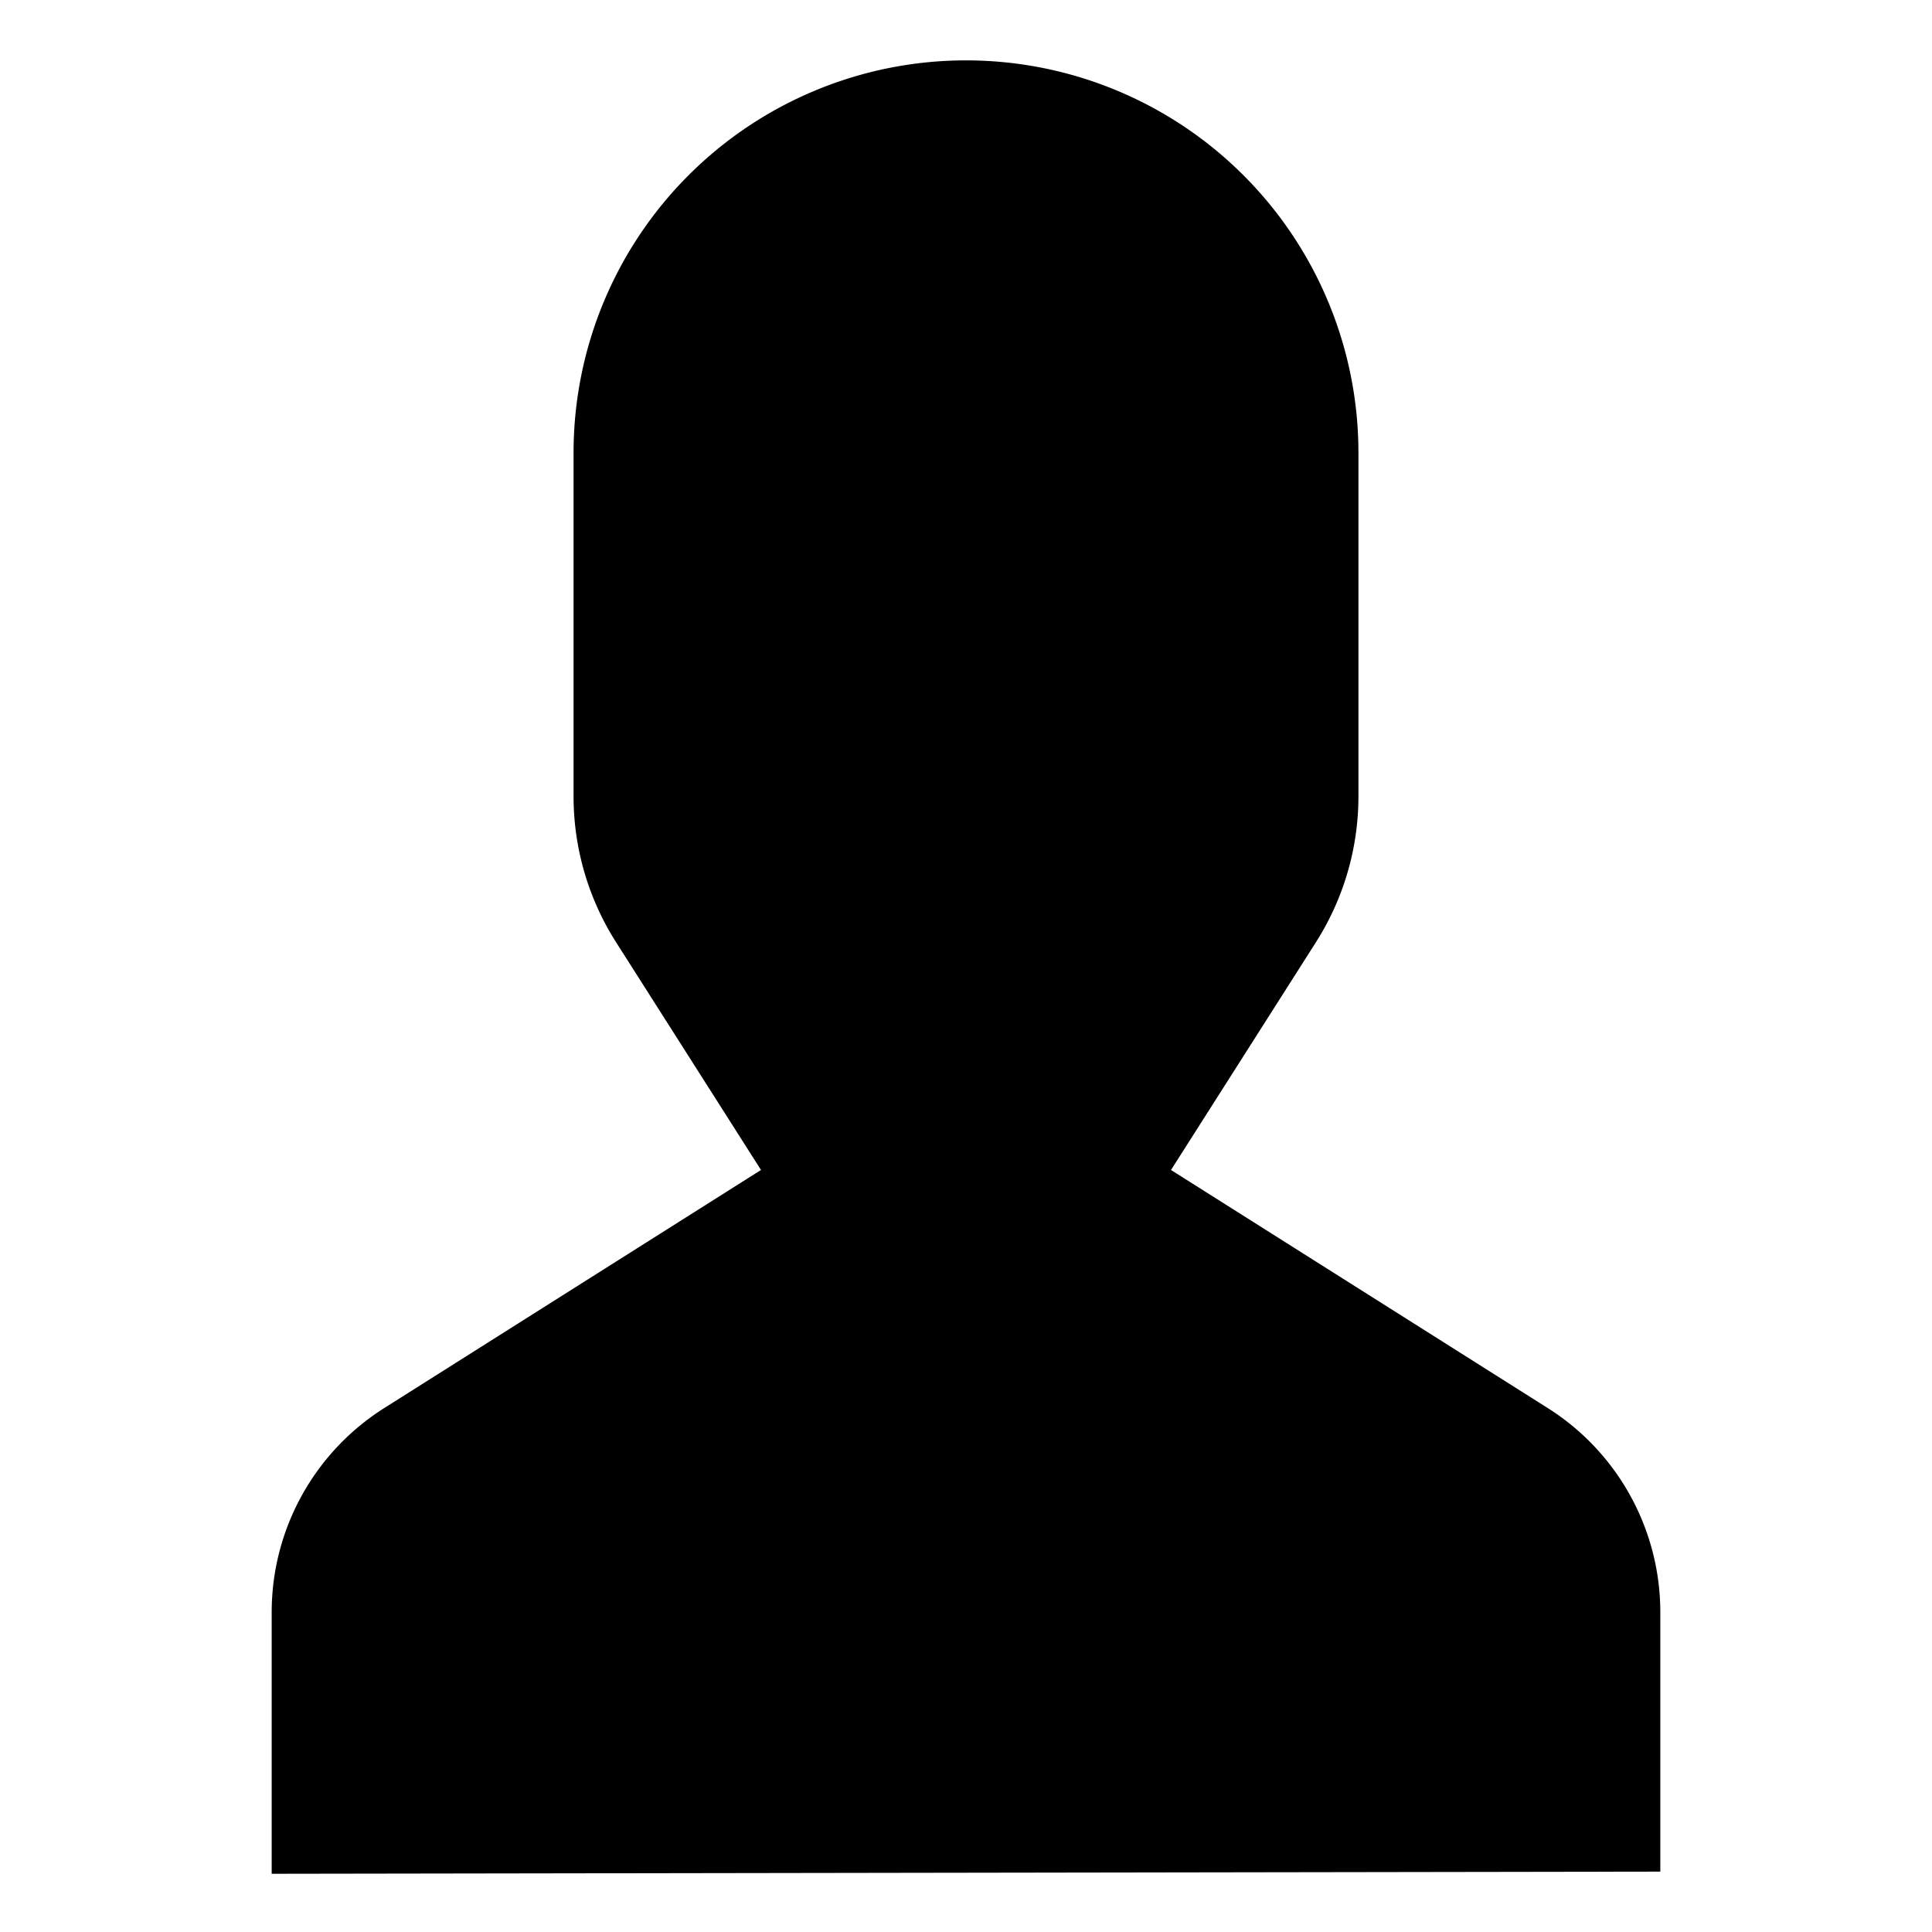<svg id="export" xmlns="http://www.w3.org/2000/svg" viewBox="0 0 512 512">
  <defs>
    <style>
      .cls-1 {
        fill: currentColor;
      }
    </style>
  </defs>
  <title>user</title>
  <path class="cls-1" d="M410.189,373.162,310.327,310.057l38.416-60.368A72.001,72.001,0,0,0,360,211.034V120A104,104,0,0,0,256,16h0A104,104,0,0,0,152,120v91.034a72.001,72.001,0,0,0,11.256,38.655l38.416,60.368-99.861,63.105A64,64,0,0,0,72,427.264v69.307L440,496V427.264A64,64,0,0,0,410.189,373.162Z"/>
</svg>
